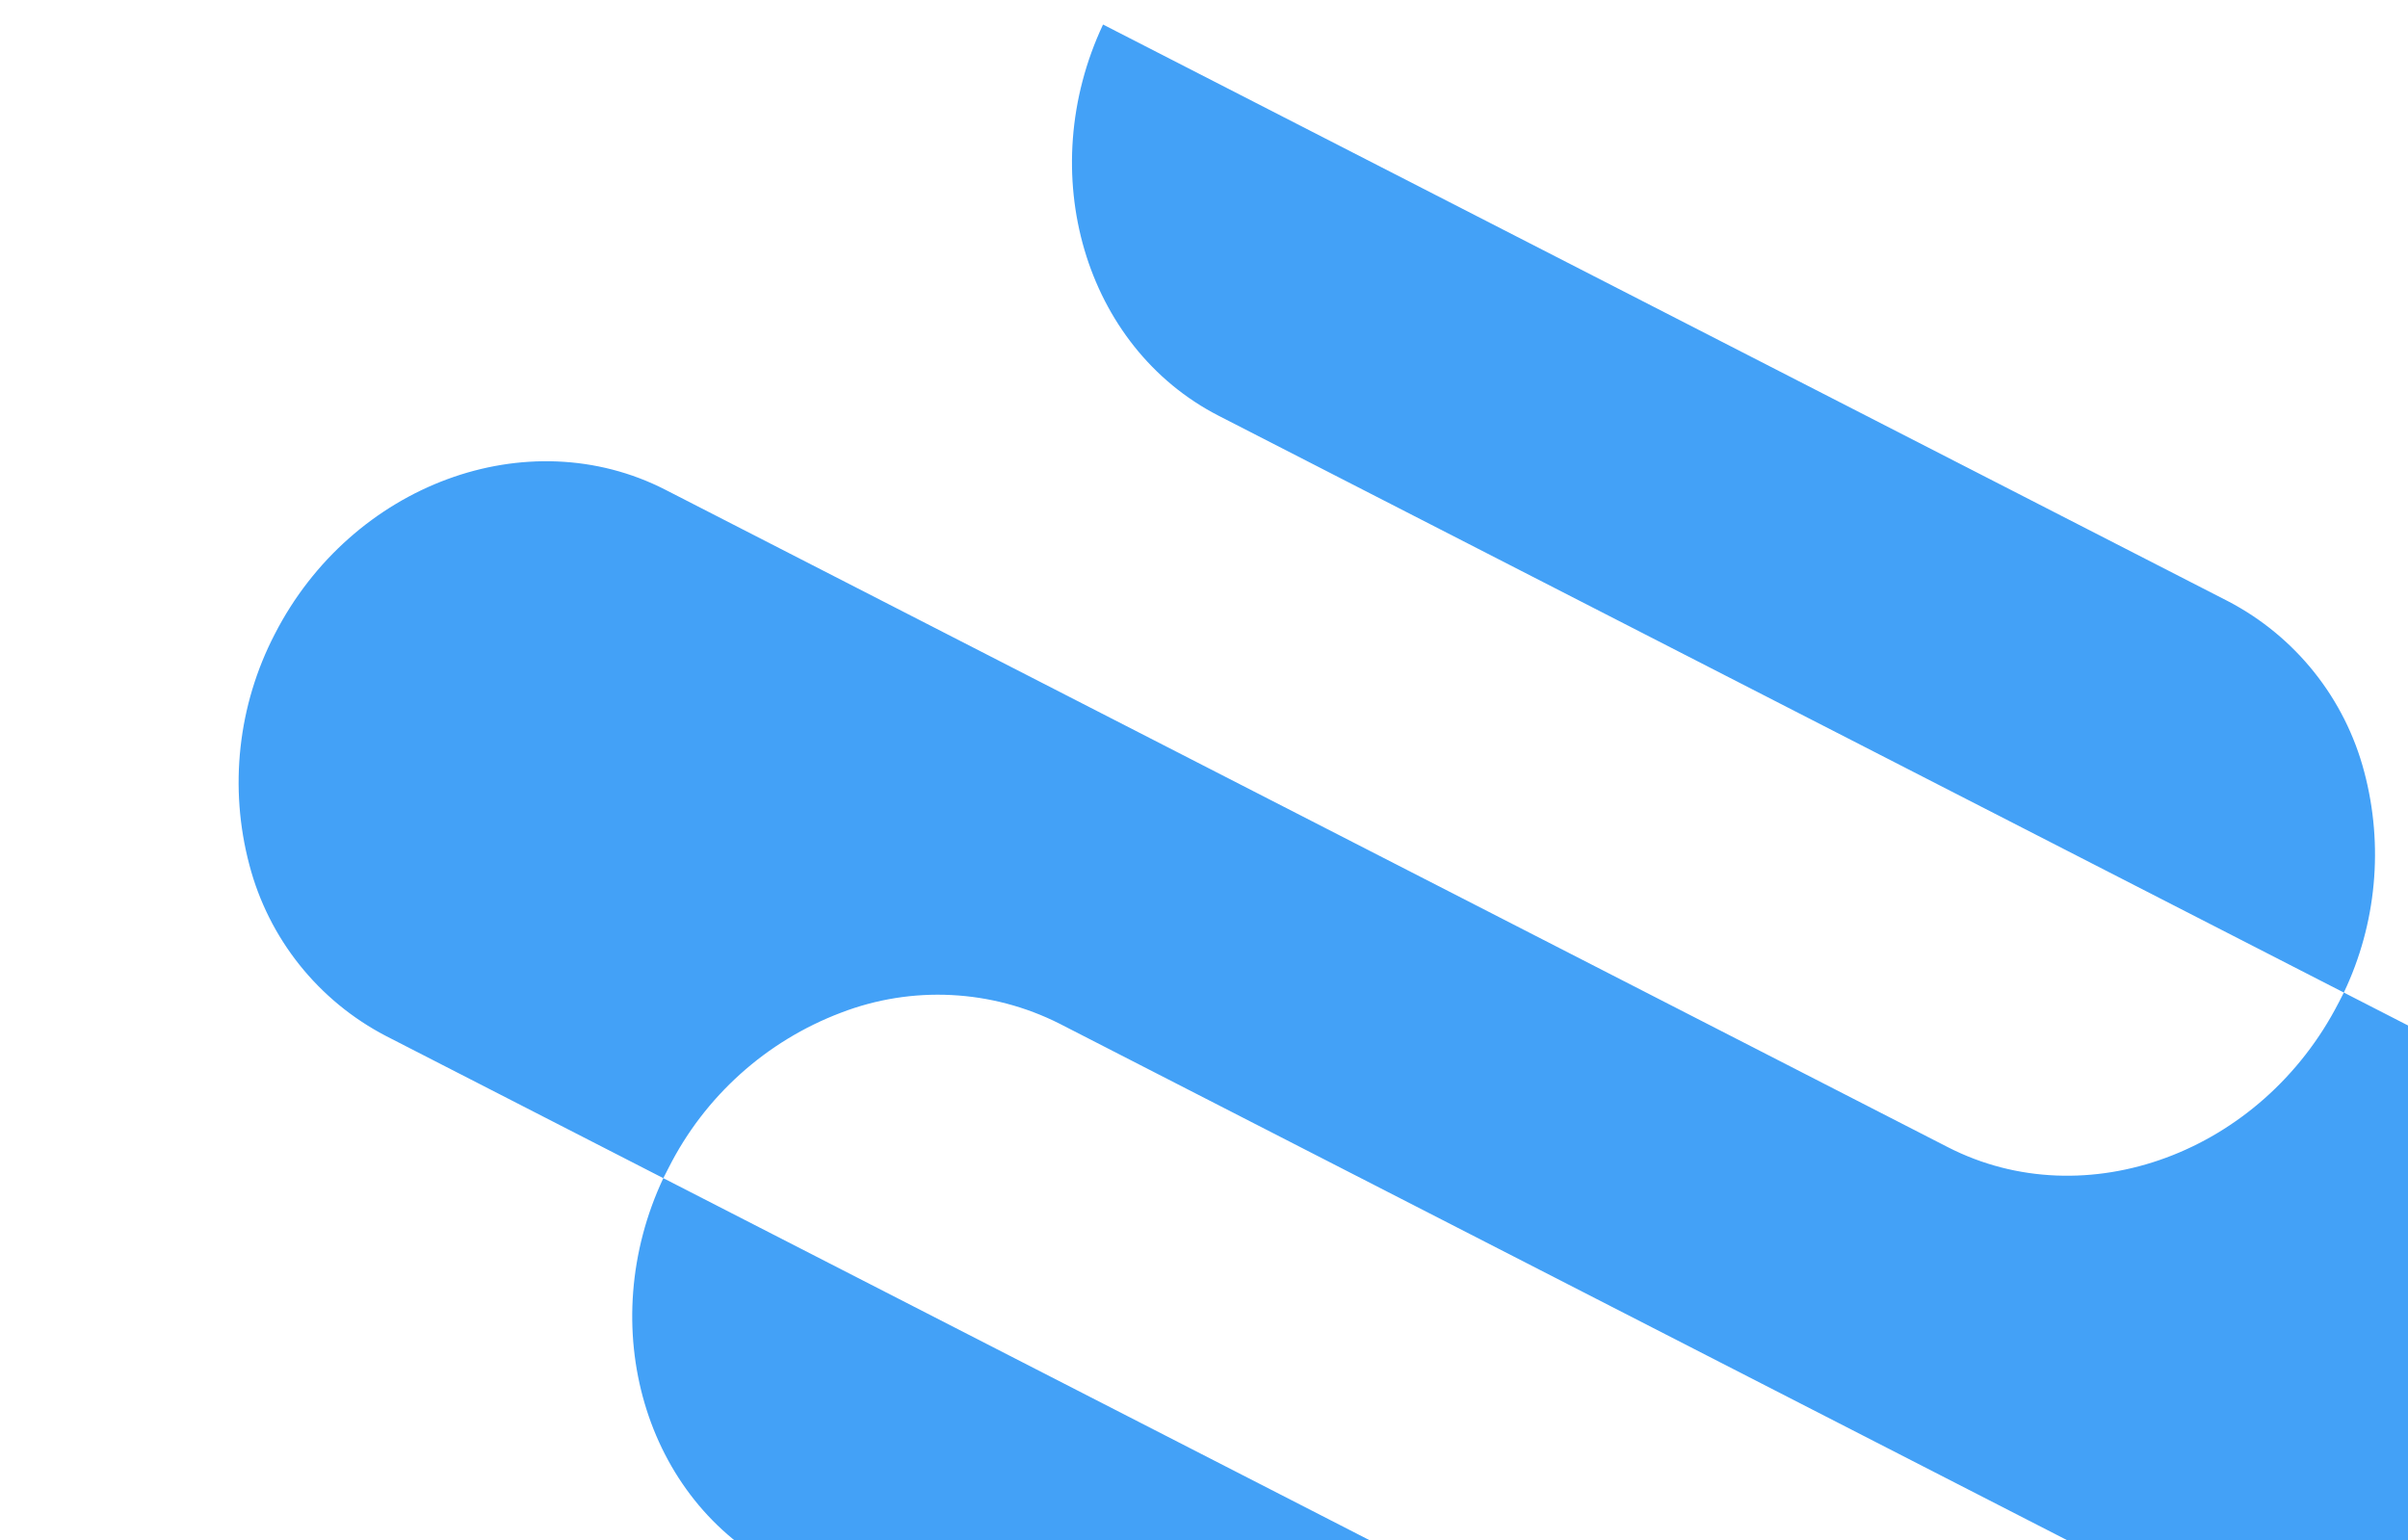 <svg width="1407" height="900" viewBox="0 0 1407 900" fill="none" xmlns="http://www.w3.org/2000/svg">
<path d="M1113.55 448.788L1461.38 627.113C1541.93 668.411 1571.14 774.04 1526.18 861.753C1505.01 903.506 1469.04 935.866 1425.27 952.519C1404.76 960.399 1382.83 963.904 1360.88 962.809C1338.93 961.713 1317.45 956.042 1297.81 946.158L618.977 598.137C599.339 588.243 577.85 582.563 555.892 581.464C533.934 580.364 511.992 583.869 491.477 591.752C447.71 608.3 411.749 640.643 390.687 682.401C389.681 684.363 388.652 686.371 387.646 688.333C346.941 774.87 376.494 876.723 455.271 917.11L971.831 1181.94C991.06 1141.8 995.286 1096.1 983.745 1053.1C978.173 1031.85 968.216 1011.99 954.514 994.809C940.811 977.627 923.667 963.496 904.181 953.324L225.299 605.279C205.813 595.107 188.669 580.976 174.966 563.794C161.264 546.611 151.307 526.757 145.735 505.507C133.716 460.248 138.989 412.15 160.527 370.592C205.495 282.879 308.311 244.936 388.865 286.234L1138.11 670.352C1218.71 711.673 1321.5 673.66 1366.54 585.807C1367.57 583.798 1368.58 581.837 1369.51 580.015C1388.62 539.828 1392.85 494.161 1381.45 451.127C1375.88 429.869 1365.91 410.007 1352.2 392.82C1338.49 375.633 1321.34 361.501 1301.84 351.332L644.509 14.336C603.9 100.686 633.592 202.728 712.135 242.995L1440.95 616.639" fill="#43A1F7"/>
</svg>

